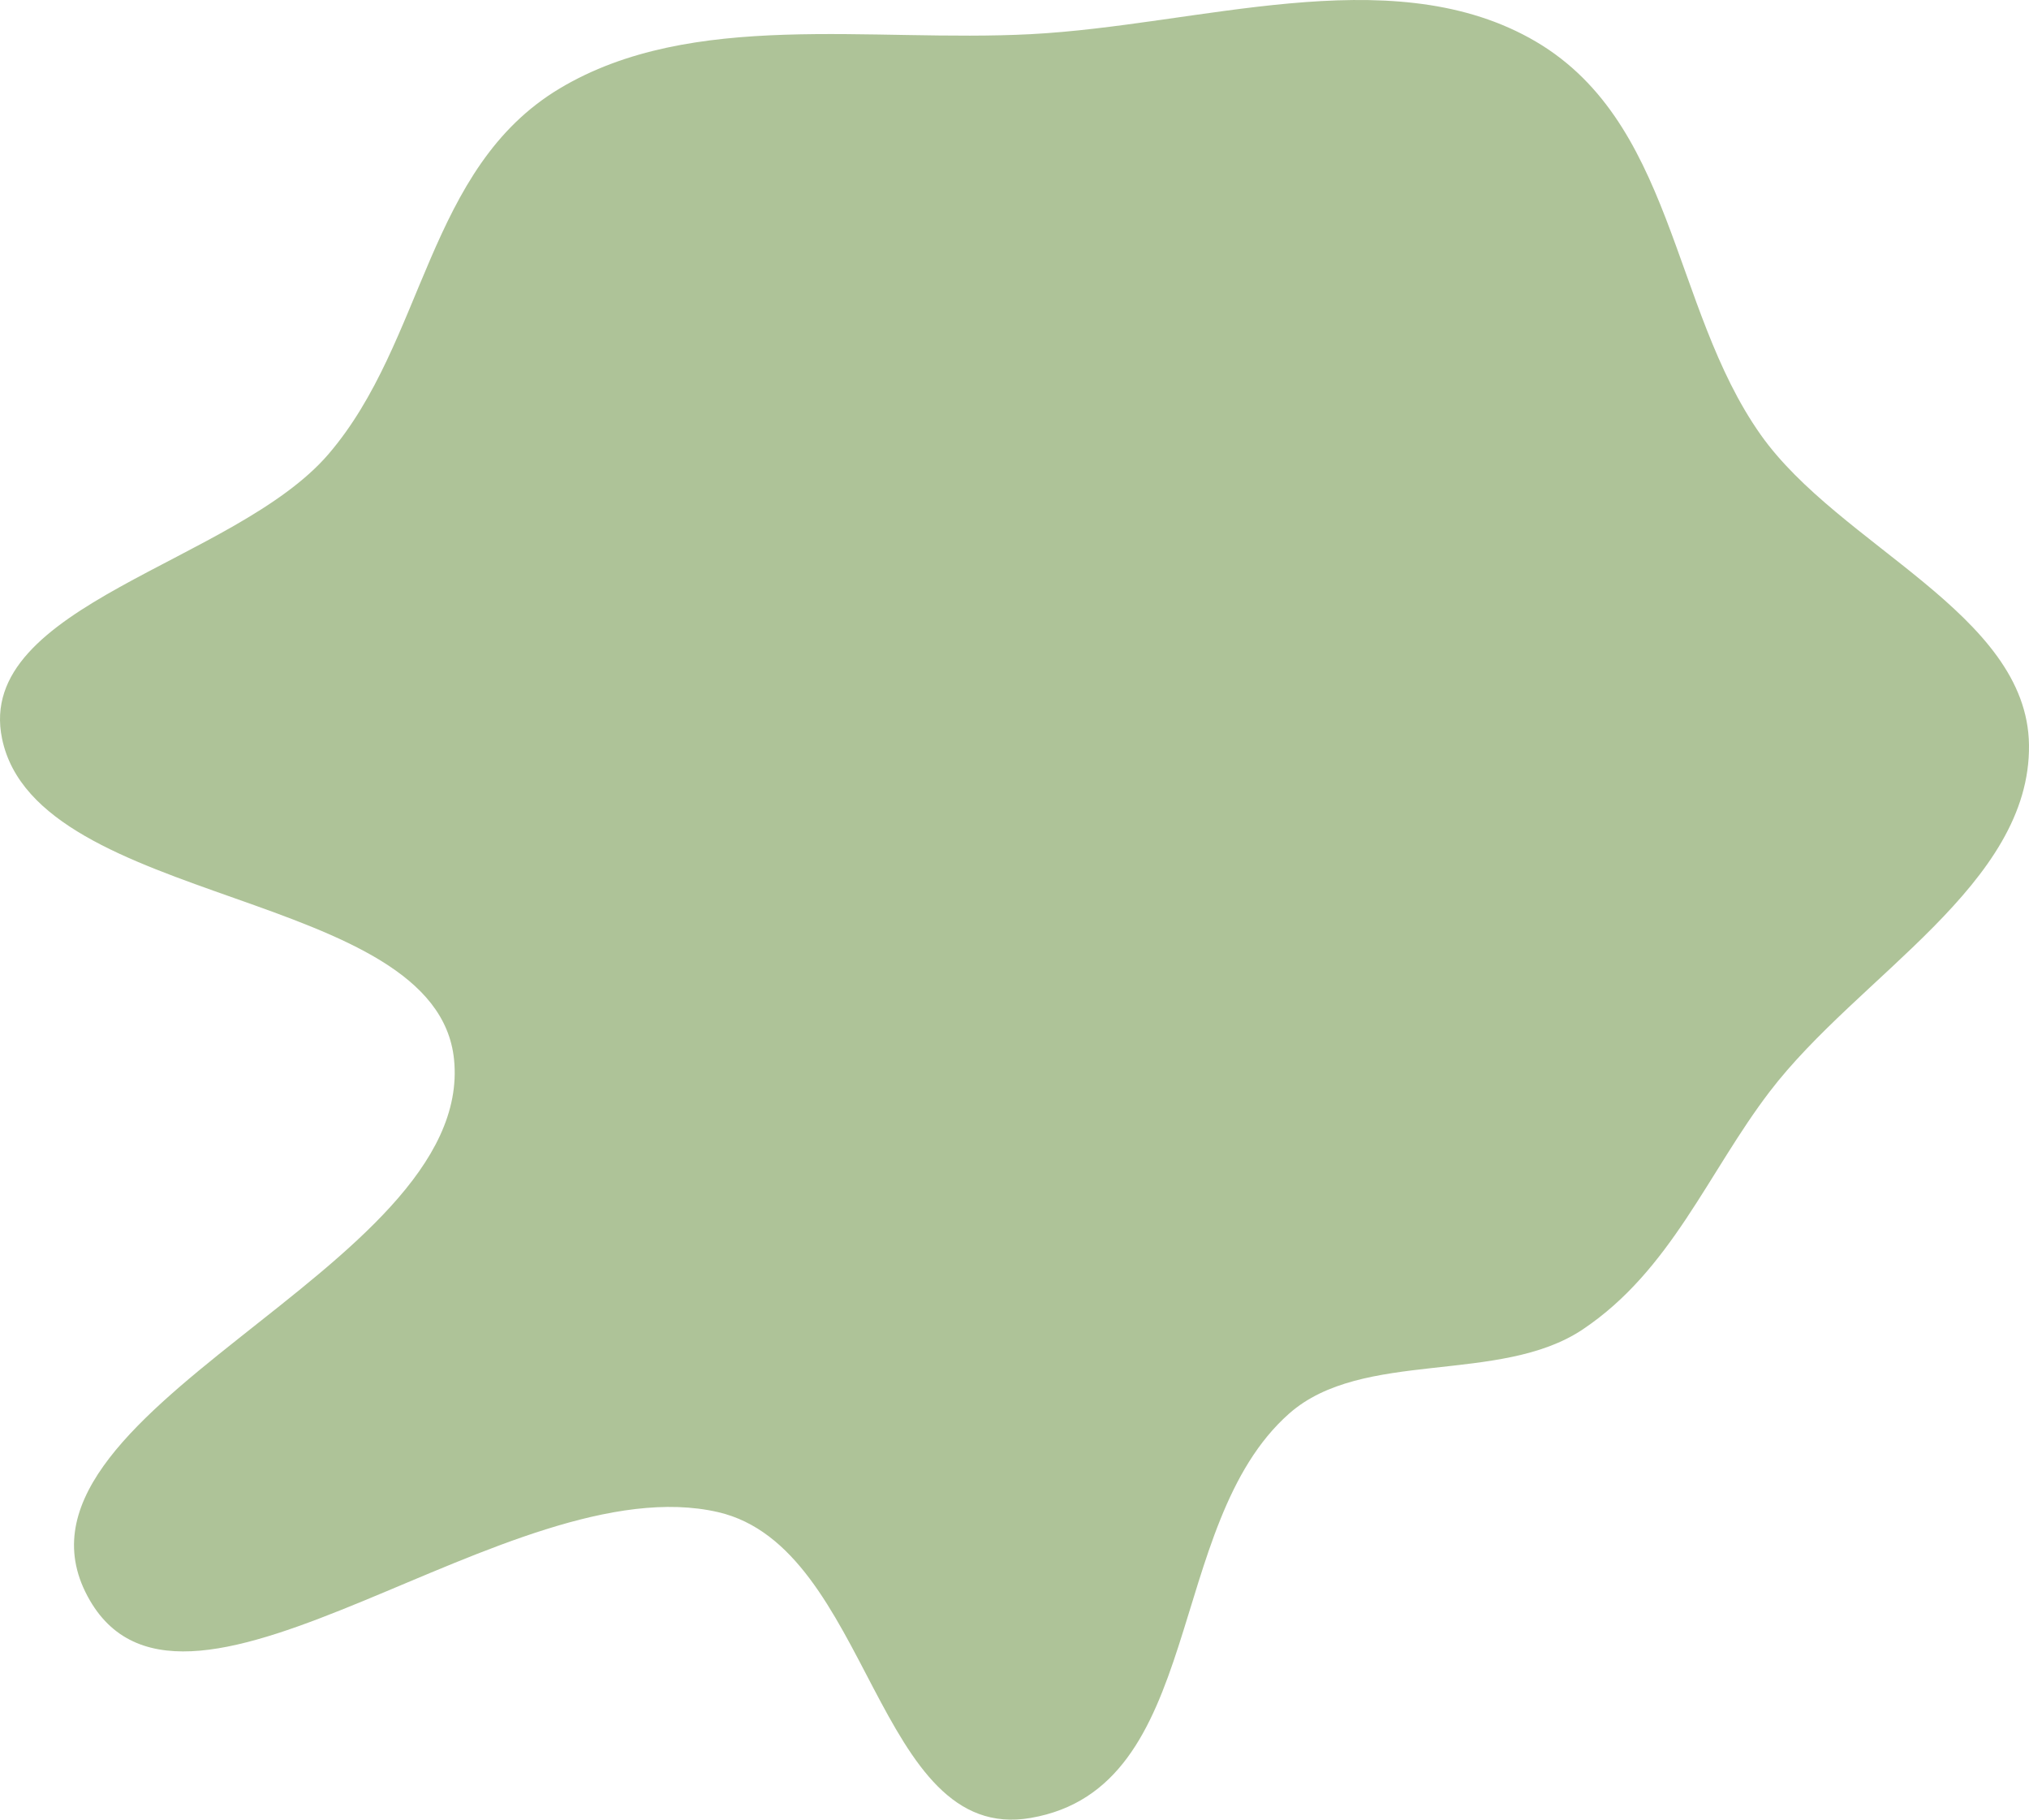 <svg width="445" height="399" viewBox="0 0 445 399" fill="none" xmlns="http://www.w3.org/2000/svg">
<path fill-rule="evenodd" clip-rule="evenodd" d="M226.05 7.493C262.908 5.574 304.144 -8.849 335.426 8.312C367.354 25.826 366.325 67.279 386.148 95.319C403.456 119.801 444.604 134.516 444.997 163.3C445.415 193.988 407.593 213.863 388.111 239.384C374.555 257.142 366.511 278.521 347.131 291.501C328.962 303.67 298.807 295.739 282.718 309.974C255.161 334.354 264.5 391.995 226.05 398.626C191.993 404.5 191.056 339.324 157.494 331.571C111.954 321.051 41.147 387.673 19.738 350.968C-4.416 309.559 104.302 278.583 99.577 232.277C95.746 194.74 8.144 199.053 0.452 161.972C-5.641 132.606 51.568 123.442 72.046 99.572C93.272 74.829 93.575 36.842 122.769 19.387C151.802 2.028 190.947 9.321 226.05 7.493Z" fill="#5E8932" fill-opacity="0.5"/>
</svg>
